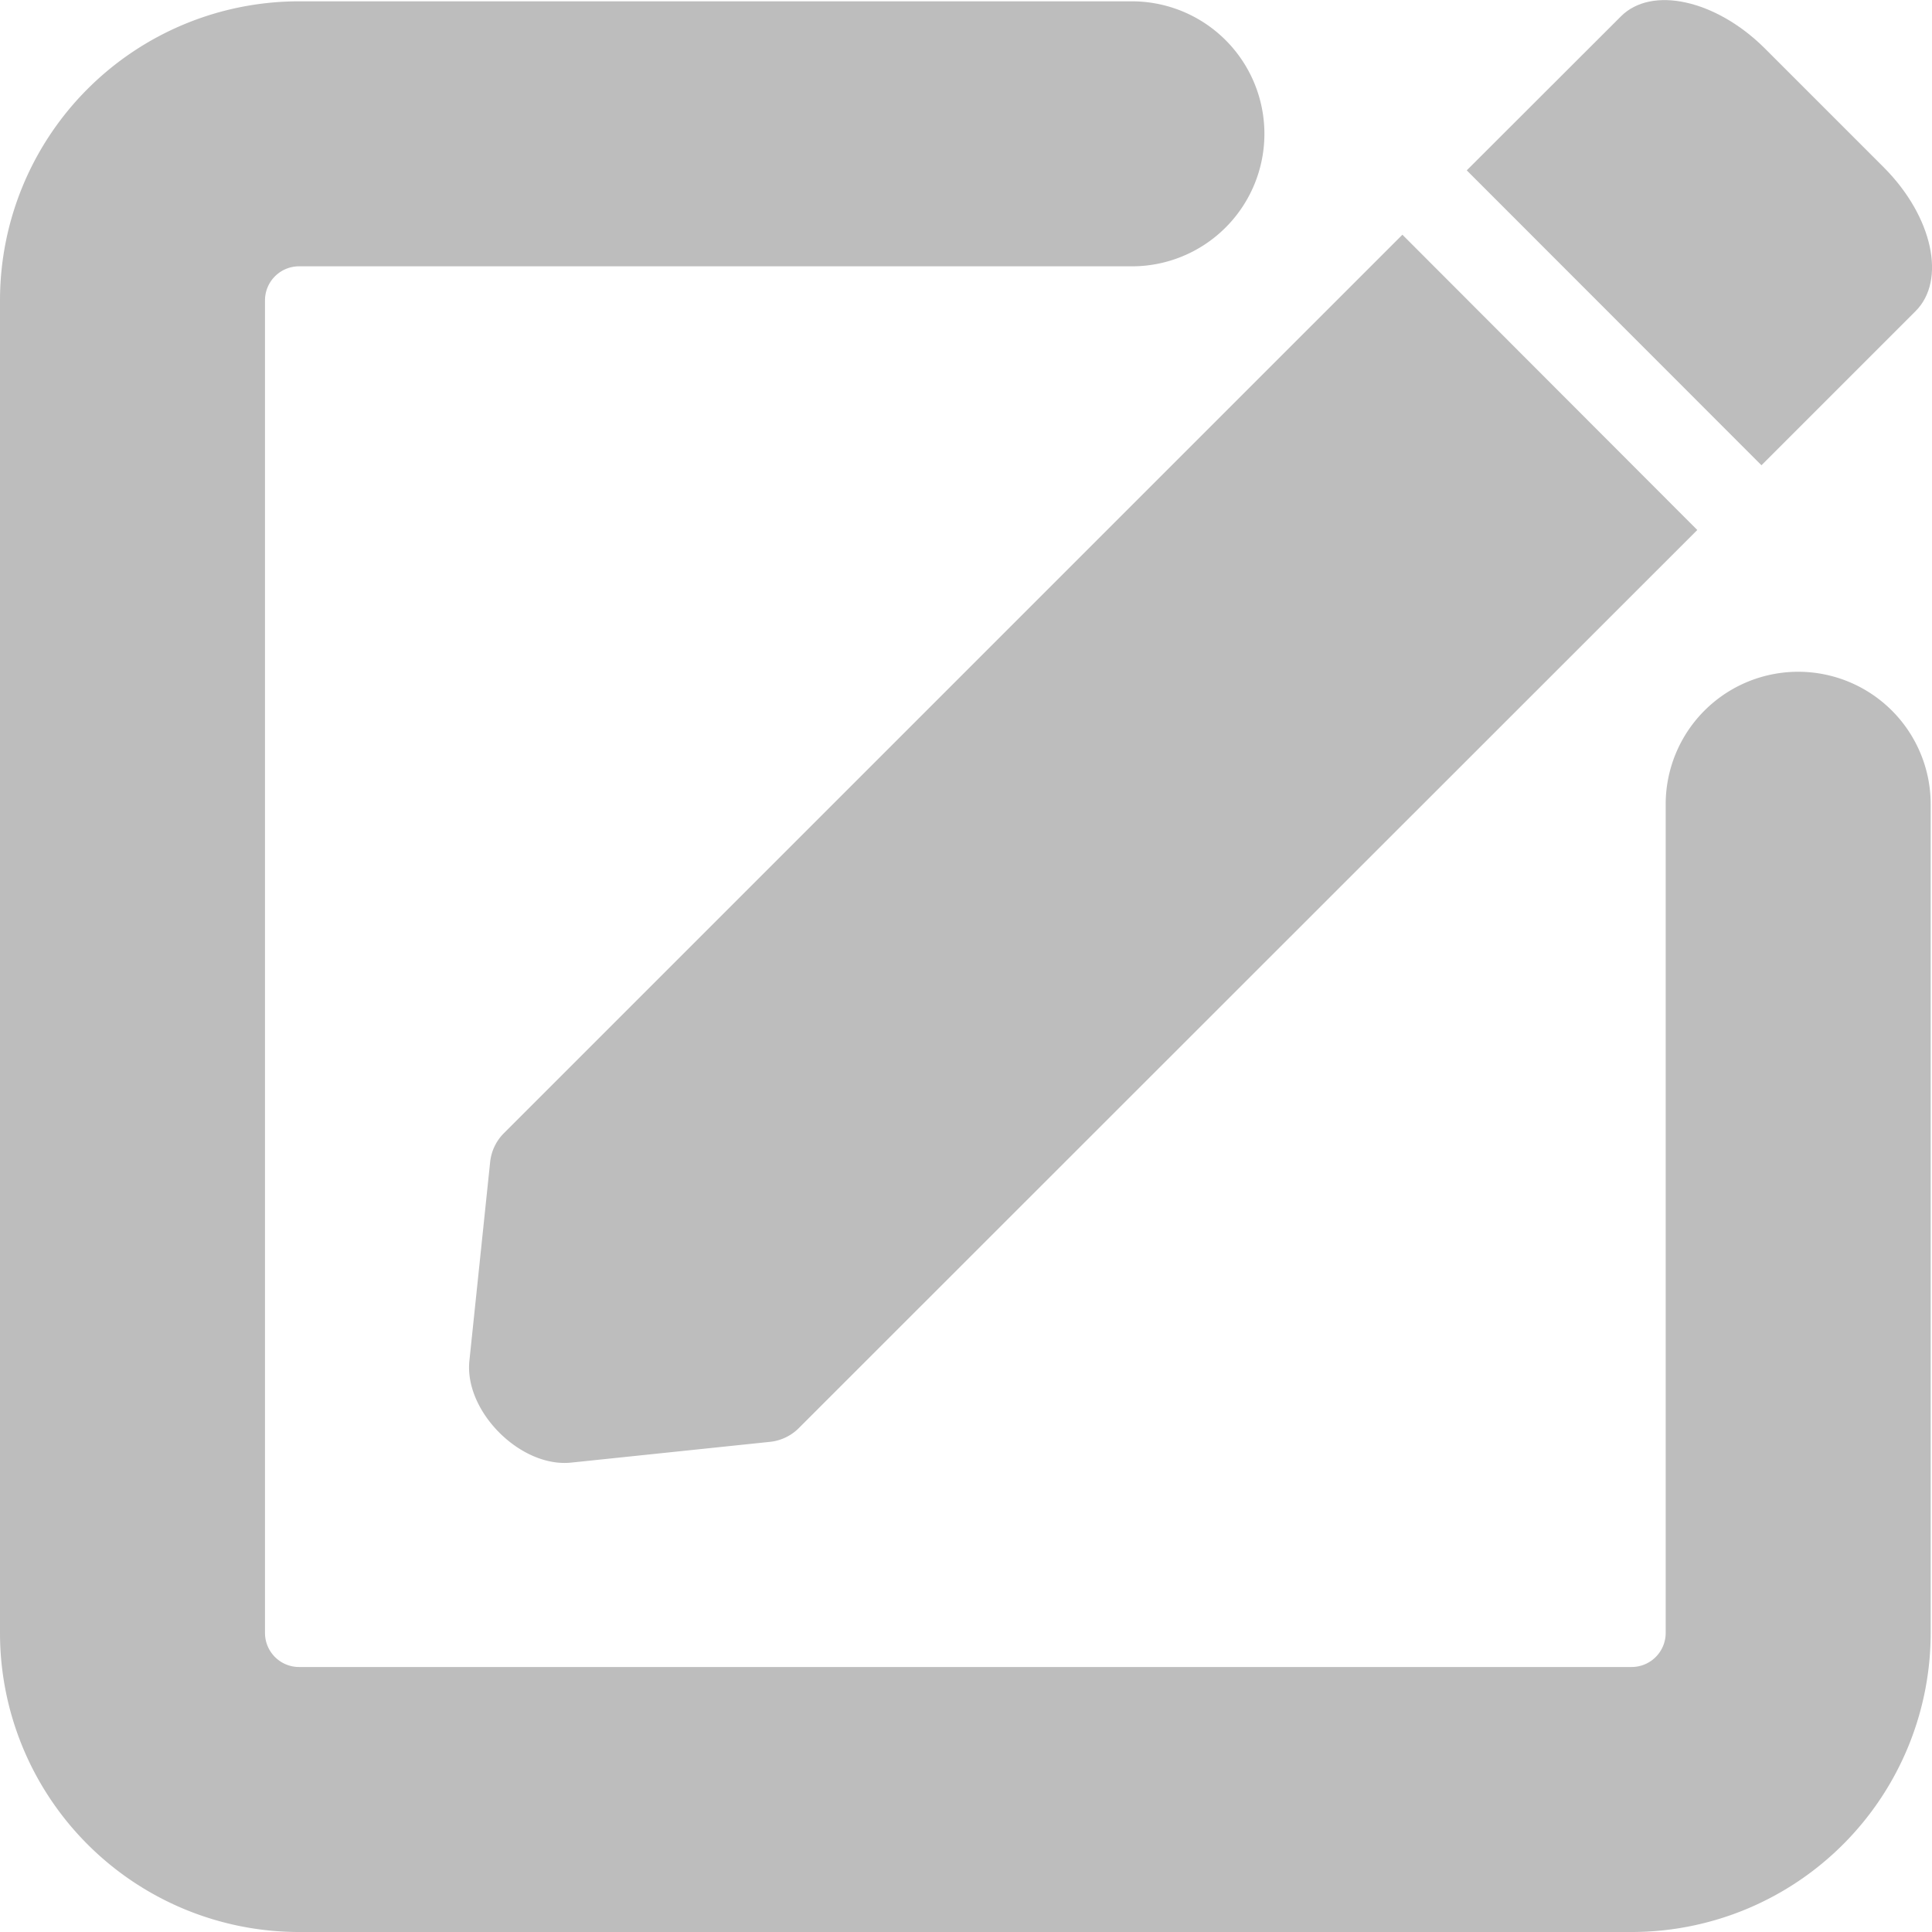 <svg xmlns="http://www.w3.org/2000/svg" viewBox="0 0 102.07 102.07"><defs><style>.cls-1{fill:#bdbdbd;}.cls-2{fill:none;stroke:#bdbdbd;stroke-linecap:round;stroke-linejoin:round;stroke-width:14px;}</style></defs><g id="Layer_2" data-name="Layer 2"><g id="Edit"><path class="cls-1" d="M93.06,24.58l8.14-8.14c1.64-1.63.9-5-1.65-7.57L93.2,2.52C90.65,0,87.26-.77,85.63.87L77.49,9Z"/><path class="cls-1" d="M74.09,12.4,26.58,59.91a2.53,2.53,0,0,0-.69,1.53L24.8,71.88c-.29,2.68,2.71,5.68,5.39,5.39l10.44-1.09a2.53,2.53,0,0,0,1.53-.69L89.67,28Z"/><path class="cls-2" d="M59.8,7.07h-44A8.8,8.8,0,0,0,7,15.87v70.4a8.8,8.8,0,0,0,8.8,8.8H86.2a8.8,8.8,0,0,0,8.8-8.8V42.49"/></g></g></svg>